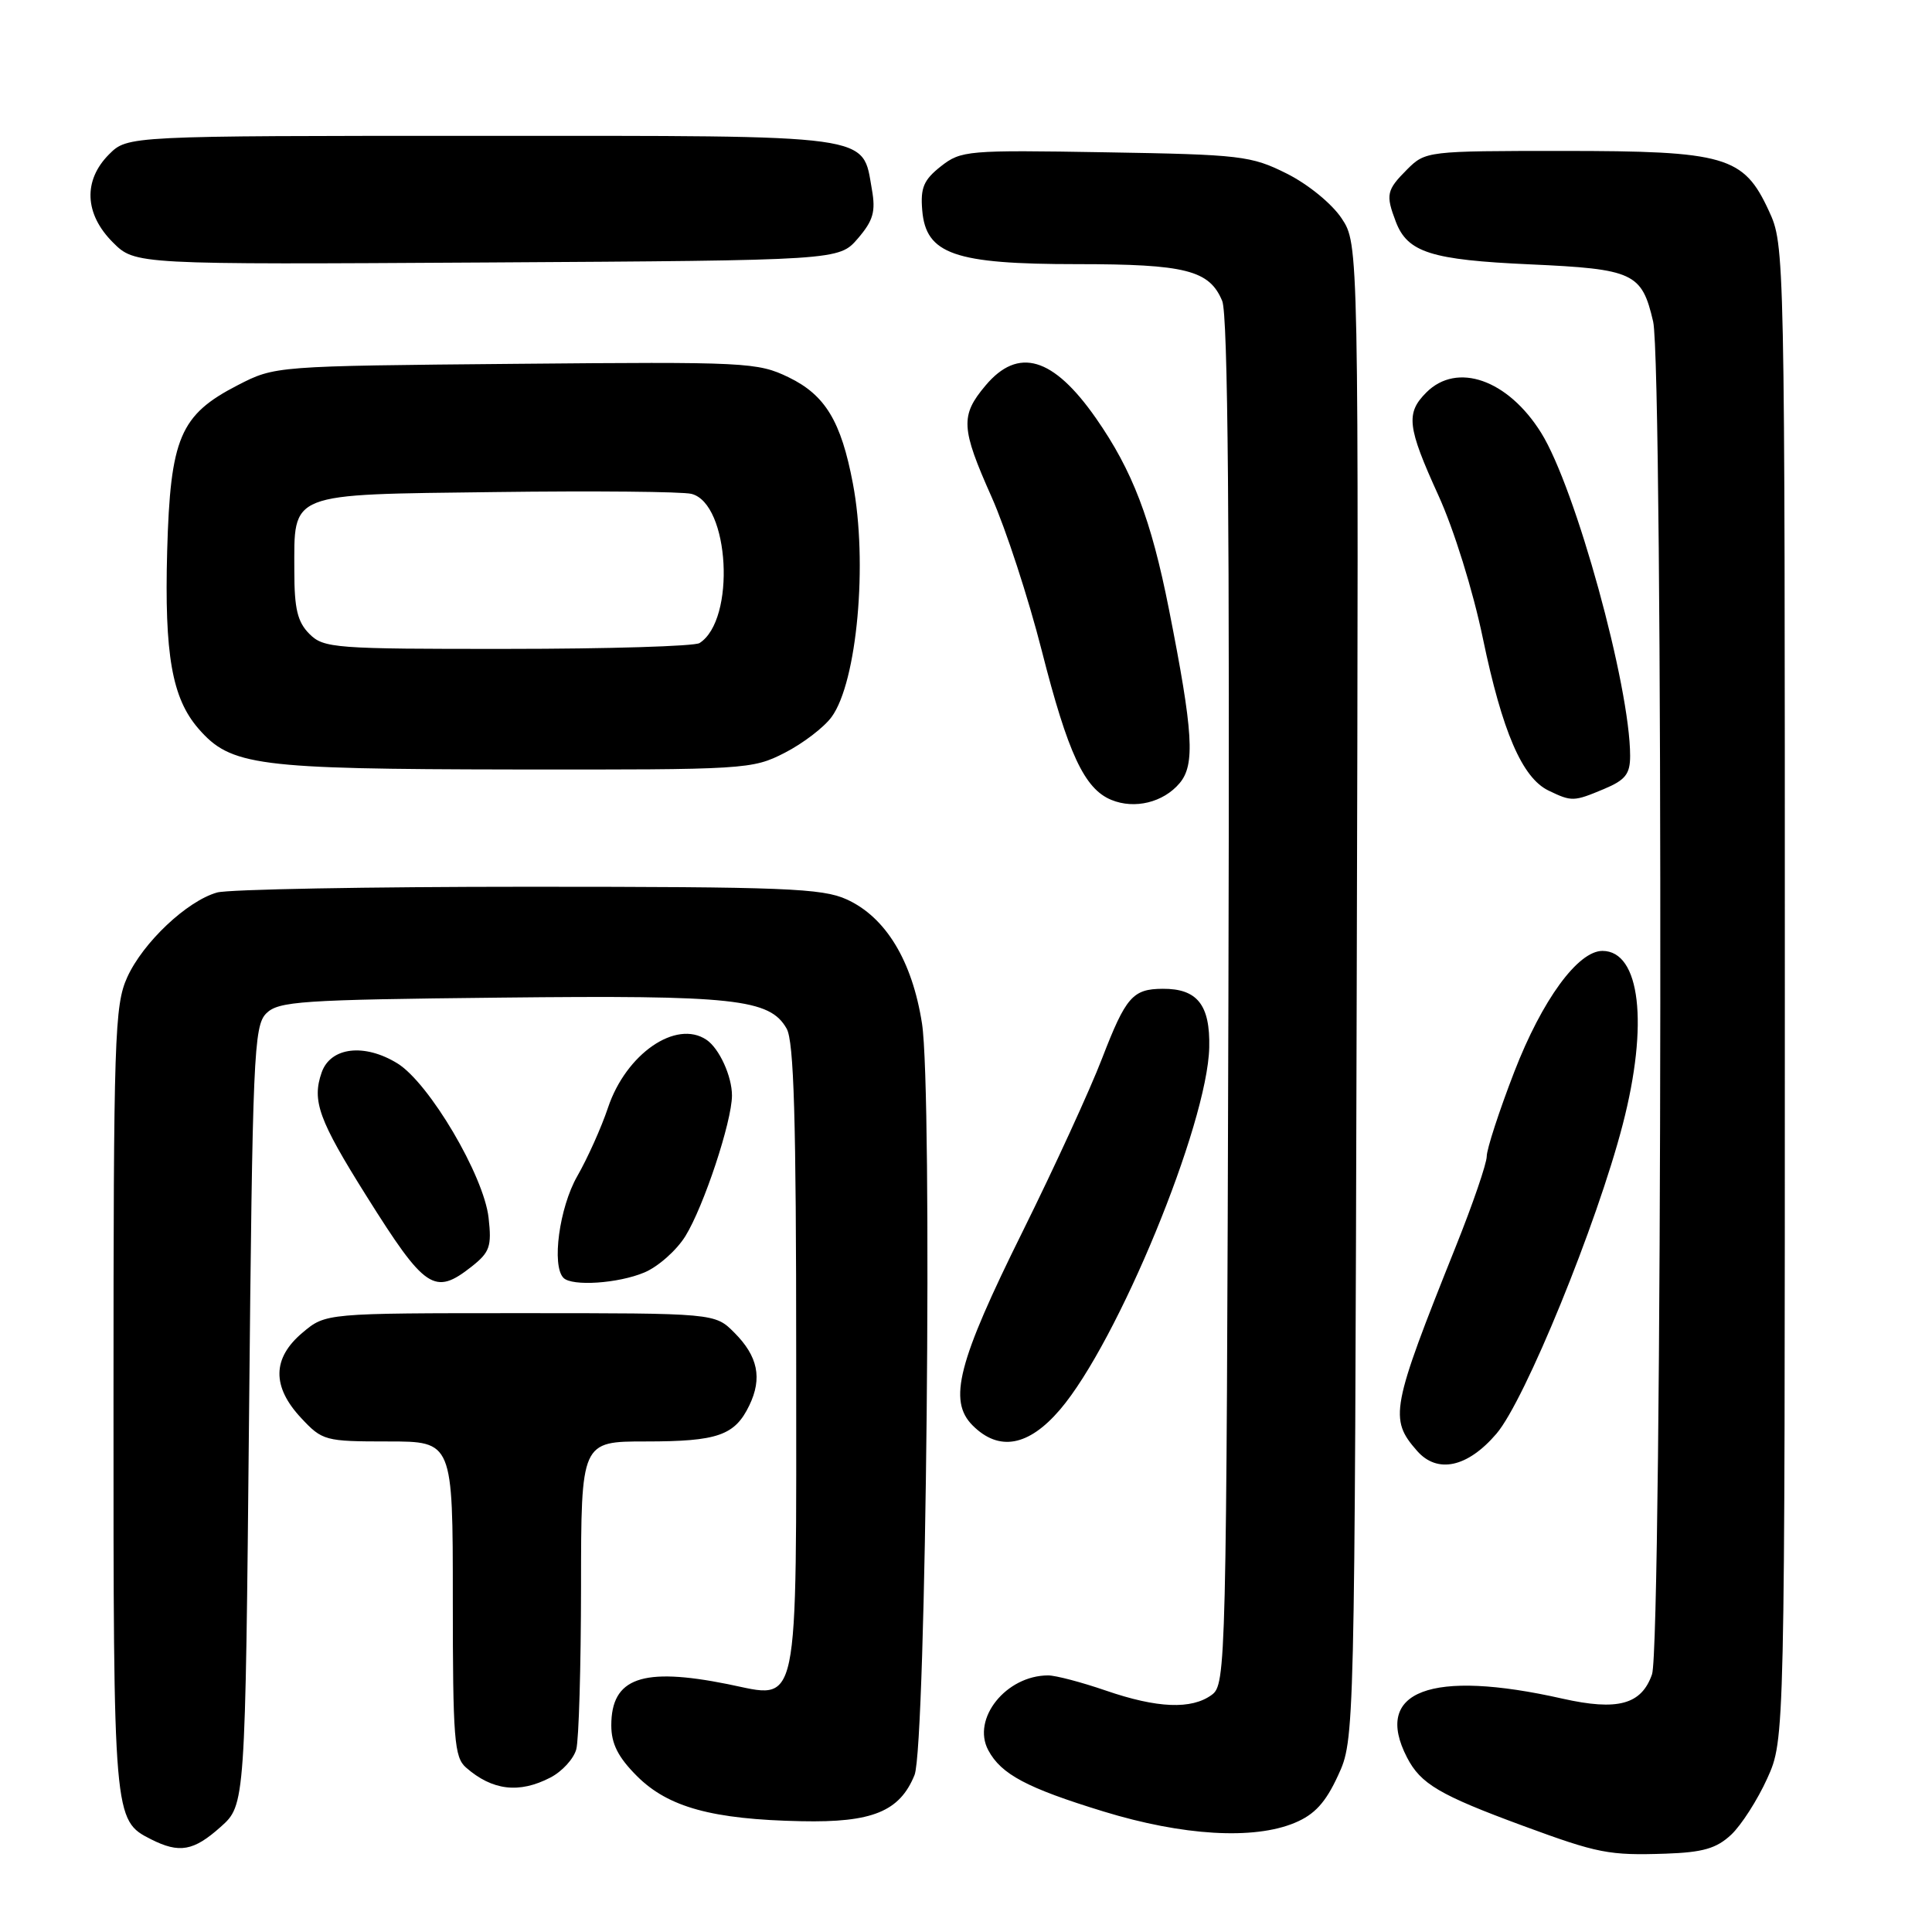 <?xml version="1.0" encoding="UTF-8" standalone="no"?>
<!DOCTYPE svg PUBLIC "-//W3C//DTD SVG 1.1//EN" "http://www.w3.org/Graphics/SVG/1.1/DTD/svg11.dtd" >
<svg xmlns="http://www.w3.org/2000/svg" xmlns:xlink="http://www.w3.org/1999/xlink" version="1.1" viewBox="0 0 256 256">
 <g >
 <path fill="currentColor"
d=" M 229.39 243.11 C 230.74 241.84 232.89 238.48 234.17 235.65 C 236.50 230.50 236.50 230.50 236.50 131.50 C 236.50 32.81 236.49 32.49 234.38 27.93 C 231.04 20.69 228.67 20.00 207.05 20.00 C 189.12 20.00 188.88 20.03 186.45 22.45 C 183.72 25.19 183.59 25.79 184.95 29.37 C 186.50 33.45 189.62 34.44 202.75 35.03 C 216.47 35.65 217.55 36.15 219.05 42.61 C 220.41 48.47 220.27 217.93 218.90 221.86 C 217.50 225.87 214.35 226.72 207.04 225.08 C 189.60 221.14 181.88 224.06 186.44 232.88 C 188.25 236.38 190.74 237.85 201.81 241.93 C 211.75 245.59 213.18 245.87 220.72 245.62 C 225.65 245.45 227.44 244.93 229.39 243.11 Z  M 29.23 242.08 C 32.50 239.17 32.50 239.17 33.00 187.62 C 33.46 139.87 33.63 135.94 35.28 134.28 C 36.90 132.67 39.83 132.47 66.28 132.19 C 97.34 131.85 101.99 132.36 104.23 136.29 C 105.20 137.97 105.50 148.29 105.50 179.71 C 105.50 227.70 106.05 225.09 96.40 223.15 C 85.08 220.88 81.00 222.33 81.00 228.62 C 81.00 231.06 81.90 232.84 84.41 235.35 C 88.54 239.47 94.38 241.08 106.18 241.32 C 115.58 241.52 119.22 240.03 121.18 235.20 C 122.73 231.36 123.59 144.73 122.17 135.62 C 120.87 127.30 117.36 121.52 112.18 119.17 C 108.95 117.70 103.84 117.50 70.00 117.50 C 48.82 117.50 30.27 117.84 28.77 118.26 C 24.79 119.38 18.96 124.87 16.86 129.49 C 15.18 133.20 15.04 137.35 15.04 185.50 C 15.03 241.09 15.04 241.19 20.02 243.72 C 23.77 245.61 25.65 245.28 29.23 242.08 Z  M 171.57 241.53 C 174.19 240.44 175.65 238.85 177.29 235.28 C 179.50 230.50 179.50 230.50 179.77 131.43 C 180.04 32.35 180.04 32.35 177.77 28.93 C 176.48 26.99 173.32 24.41 170.50 23.00 C 165.78 20.64 164.43 20.48 146.48 20.18 C 128.17 19.87 127.35 19.94 124.67 22.04 C 122.39 23.84 121.95 24.88 122.20 27.86 C 122.68 33.68 126.46 35.00 142.70 35.00 C 157.10 35.00 160.26 35.80 161.95 39.88 C 162.71 41.71 162.95 69.63 162.77 132.83 C 162.51 220.93 162.45 223.20 160.56 224.58 C 157.88 226.54 153.35 226.36 146.50 224.00 C 143.30 222.90 139.88 222.00 138.89 222.00 C 133.32 222.00 128.72 227.74 130.95 231.91 C 132.66 235.11 136.08 236.92 146.22 240.03 C 156.72 243.25 166.13 243.81 171.57 241.53 Z  M 72.92 235.54 C 74.48 234.74 76.02 233.05 76.36 231.79 C 76.70 230.53 76.98 220.84 76.99 210.25 C 77.00 191.00 77.00 191.00 85.57 191.00 C 95.09 191.00 97.37 190.21 99.29 186.22 C 101.03 182.61 100.43 179.71 97.30 176.58 C 94.73 174.00 94.73 174.00 68.94 174.00 C 43.15 174.00 43.15 174.00 40.08 176.59 C 36.07 179.96 36.01 183.73 39.90 187.89 C 42.71 190.90 43.07 191.00 51.40 191.00 C 60.00 191.00 60.00 191.00 60.00 211.85 C 60.00 230.45 60.19 232.85 61.75 234.21 C 65.24 237.26 68.79 237.68 72.92 235.54 Z  M 198.29 189.97 C 202.06 185.57 211.61 162.19 215.02 149.00 C 218.48 135.67 217.34 126.00 212.33 126.00 C 209.08 126.00 204.33 132.52 200.66 142.00 C 198.64 147.22 197.00 152.27 197.00 153.22 C 197.00 154.16 195.15 159.56 192.88 165.22 C 184.31 186.63 184.05 188.01 187.77 192.25 C 190.46 195.31 194.46 194.45 198.29 189.97 Z  M 140.45 186.79 C 148.10 177.85 160.00 148.97 160.23 138.79 C 160.36 133.15 158.64 130.99 154.06 131.02 C 150.09 131.04 149.18 132.09 146.04 140.22 C 144.44 144.39 139.70 154.71 135.52 163.15 C 126.91 180.50 125.60 185.60 128.88 188.88 C 132.36 192.36 136.28 191.66 140.45 186.79 Z  M 62.48 167.84 C 64.90 165.93 65.17 165.17 64.74 161.36 C 64.11 155.77 56.87 143.51 52.67 140.91 C 48.29 138.21 43.80 138.74 42.62 142.11 C 41.31 145.87 42.23 148.40 48.57 158.50 C 56.34 170.88 57.57 171.70 62.48 167.84 Z  M 85.38 168.61 C 87.20 167.85 89.65 165.68 90.82 163.79 C 93.25 159.86 96.97 148.64 96.99 145.18 C 97.00 142.62 95.30 138.90 93.60 137.77 C 89.57 135.07 82.95 139.64 80.56 146.78 C 79.69 149.38 77.86 153.46 76.49 155.85 C 74.11 160.01 73.07 167.73 74.67 169.33 C 75.81 170.47 81.91 170.07 85.38 168.61 Z  M 156.30 103.78 C 158.38 101.33 158.12 97.05 154.89 80.73 C 152.53 68.80 150.06 62.35 145.21 55.40 C 139.55 47.30 134.92 45.93 130.59 51.08 C 127.23 55.07 127.32 56.72 131.40 65.87 C 133.27 70.07 136.26 79.22 138.04 86.22 C 141.51 99.85 143.69 104.53 147.26 105.99 C 150.34 107.26 154.15 106.33 156.30 103.78 Z  M 212.53 104.55 C 215.37 103.36 216.00 102.57 216.00 100.16 C 216.00 90.93 208.76 64.64 204.21 57.35 C 199.81 50.30 193.07 47.93 189.00 52.00 C 186.25 54.75 186.46 56.56 190.59 65.63 C 192.64 70.11 195.18 78.27 196.49 84.59 C 199.06 96.95 201.70 103.07 205.18 104.75 C 208.27 106.24 208.52 106.23 212.53 104.55 Z  M 103.98 99.75 C 106.40 98.51 109.20 96.37 110.20 94.99 C 113.57 90.36 115.01 74.57 113.01 64.06 C 111.45 55.82 109.35 52.35 104.51 50.00 C 100.38 48.00 98.91 47.93 68.32 48.21 C 36.44 48.50 36.44 48.50 31.50 51.04 C 23.85 54.98 22.57 58.00 22.15 73.04 C 21.78 86.74 22.79 92.49 26.28 96.53 C 30.58 101.48 33.87 101.91 68.04 101.96 C 98.82 102.00 99.68 101.95 103.98 99.75 Z  M 113.67 31.60 C 115.71 29.22 116.05 28.04 115.53 25.10 C 114.23 17.71 116.34 18.00 63.84 18.00 C 16.91 18.00 16.91 18.00 14.45 20.45 C 11.00 23.91 11.19 28.35 14.95 32.11 C 17.90 35.06 17.90 35.06 64.54 34.78 C 111.17 34.50 111.17 34.50 113.67 31.60 Z  M 41.00 84.00 C 39.42 82.42 39.00 80.67 39.00 75.69 C 39.00 65.13 37.95 65.55 65.64 65.20 C 78.73 65.03 90.42 65.14 91.62 65.44 C 96.68 66.71 97.52 82.14 92.69 85.21 C 92.03 85.63 80.59 85.98 67.25 85.98 C 44.32 86.00 42.89 85.89 41.00 84.00 Z "/>
</g>
</svg>